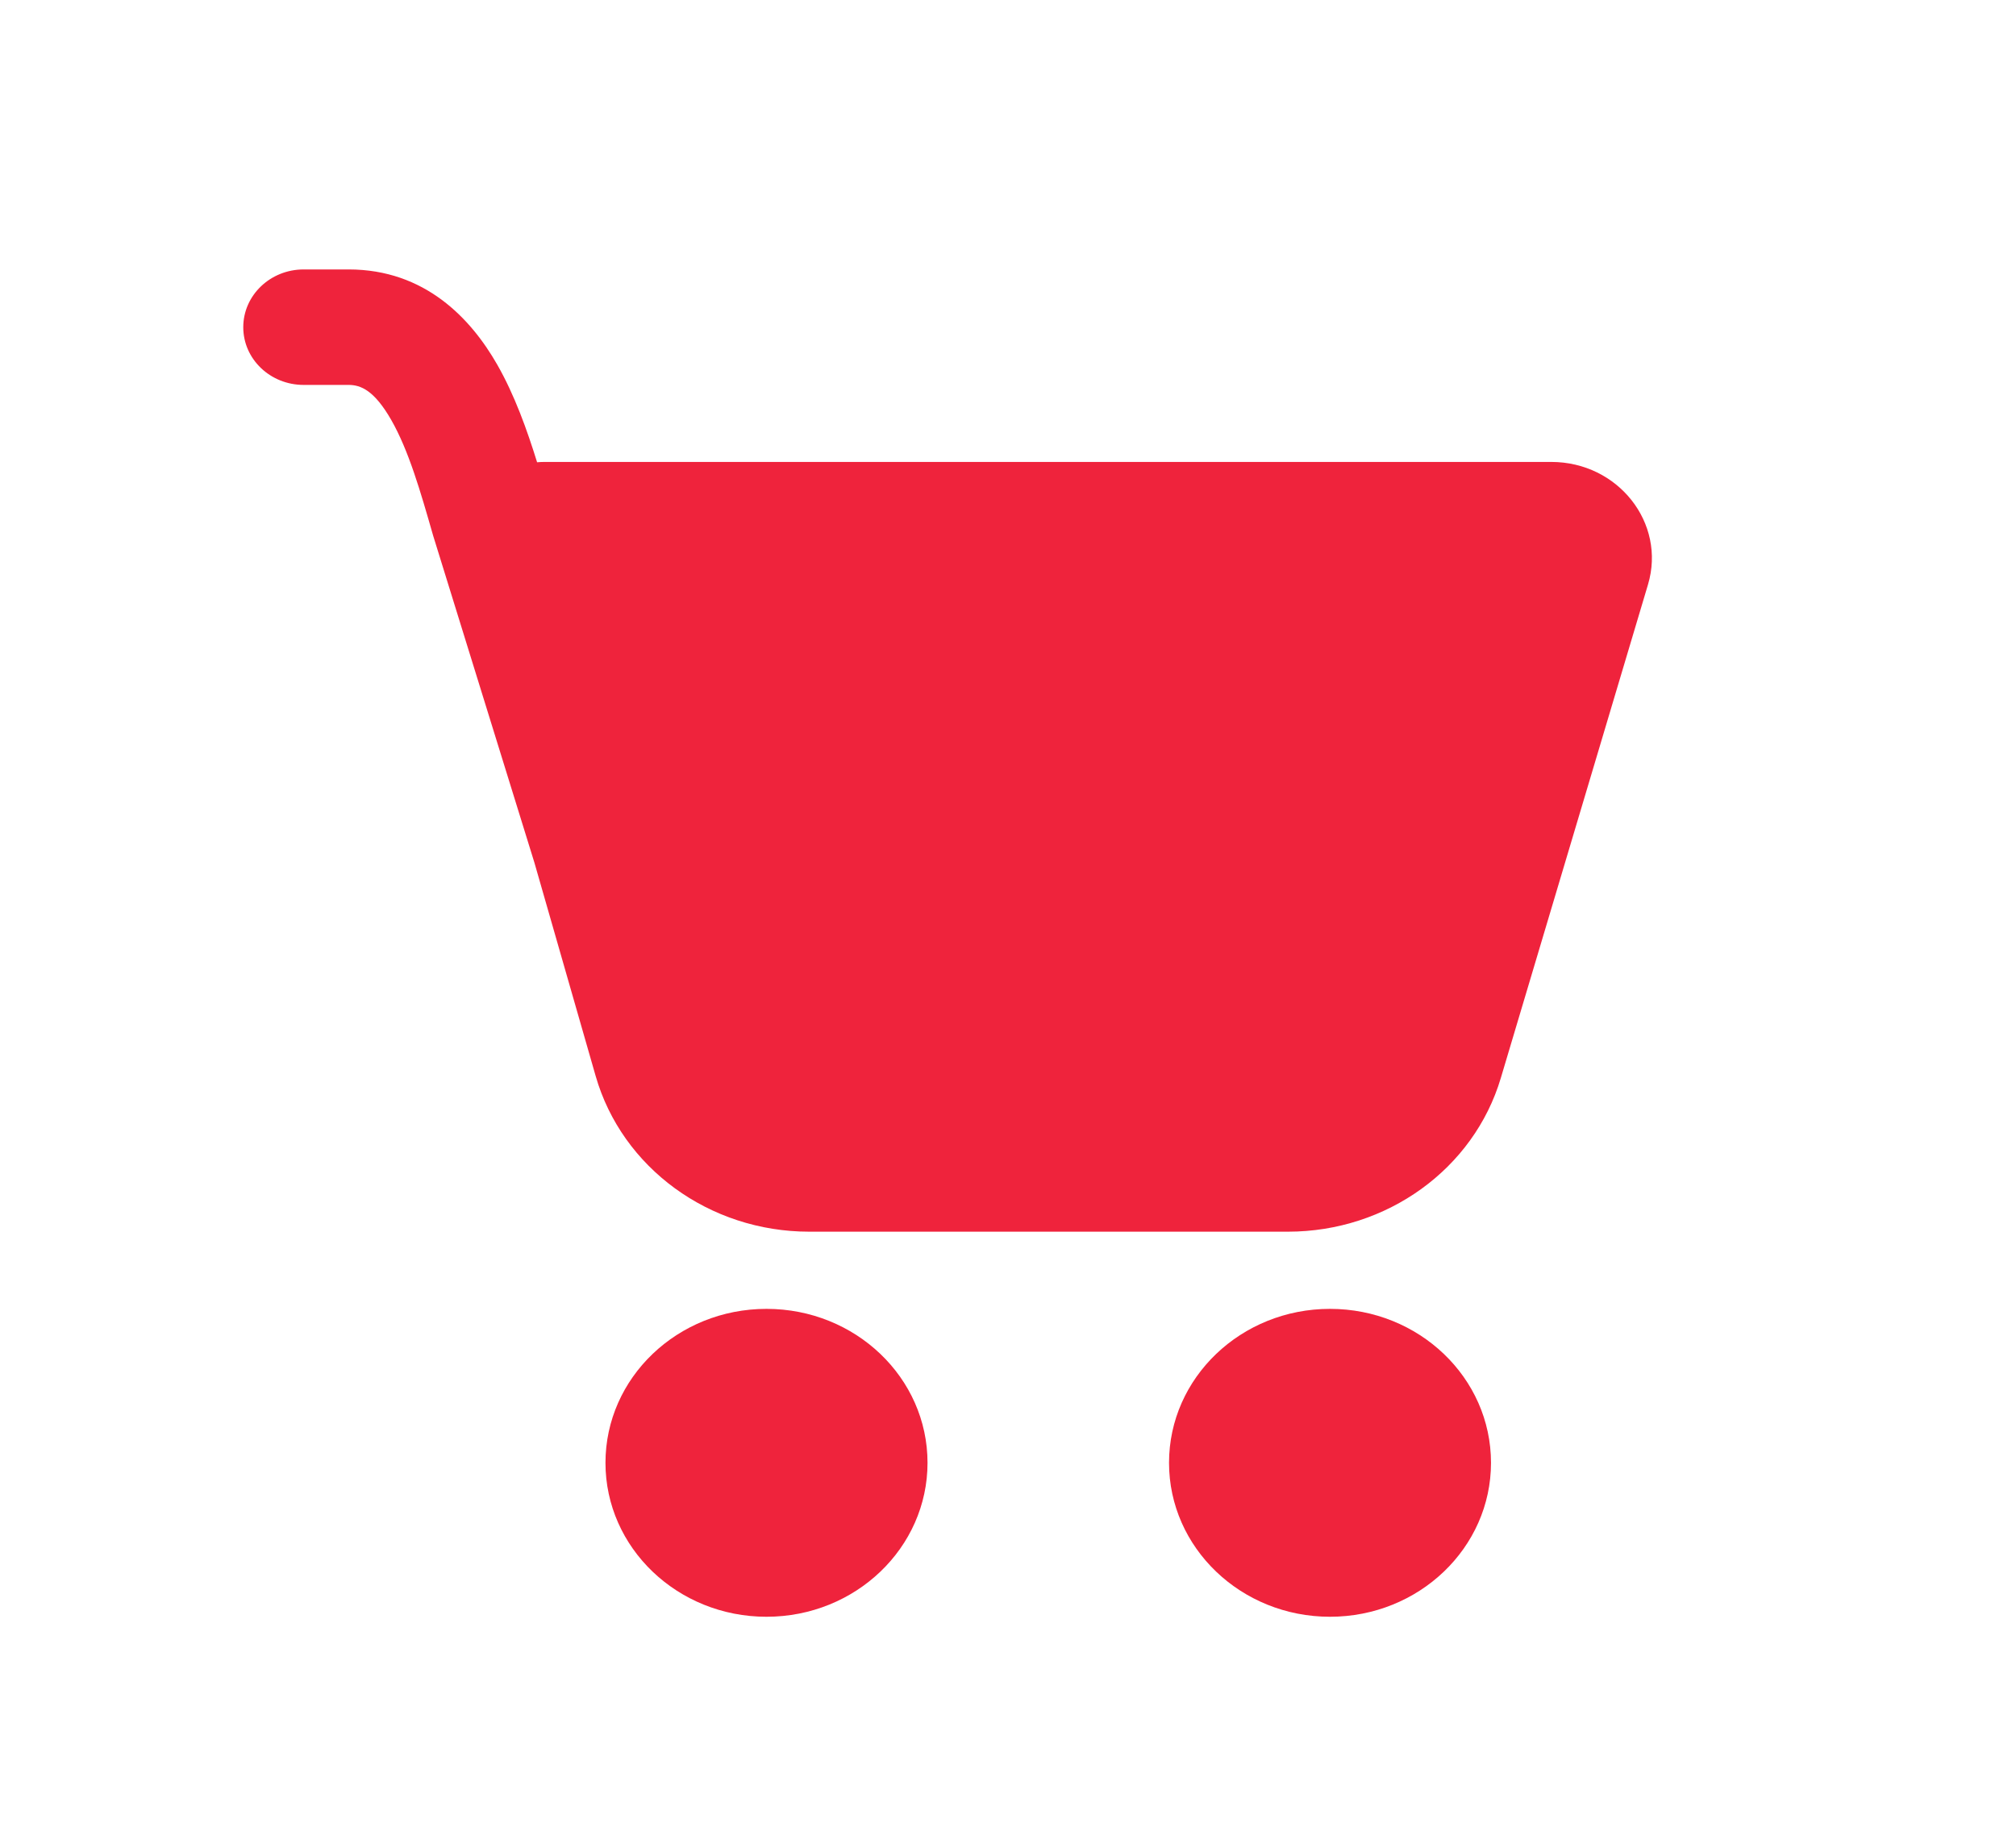 <svg width="24" height="22" viewBox="0 0 24 22" fill="none" xmlns="http://www.w3.org/2000/svg">
<g id="Cart filled">
<path id="Vector" d="M2.896 3.896C2.896 3.516 3.218 3.208 3.615 3.208H4.15C5.06 3.208 5.606 3.794 5.918 4.339C6.126 4.702 6.276 5.123 6.394 5.504C6.425 5.501 6.458 5.5 6.49 5.5H18.467C19.263 5.5 19.837 6.228 19.619 6.96L17.867 12.835C17.545 13.918 16.51 14.665 15.333 14.665H9.633C8.446 14.665 7.405 13.906 7.091 12.811L6.362 10.271L5.156 6.376L5.154 6.369C5.005 5.849 4.865 5.363 4.657 4.999C4.455 4.647 4.294 4.583 4.15 4.583H3.615C3.218 4.583 2.896 4.276 2.896 3.896ZM9.125 19.25C10.184 19.25 11.042 18.429 11.042 17.417C11.042 16.404 10.184 15.584 9.125 15.584C8.066 15.584 7.208 16.404 7.208 17.417C7.208 18.429 8.066 19.25 9.125 19.25ZM15.833 19.25C16.892 19.25 17.75 18.429 17.75 17.417C17.75 16.404 16.892 15.584 15.833 15.584C14.775 15.584 13.917 16.404 13.917 17.417C13.917 18.429 14.775 19.25 15.833 19.25Z" fill="#EF233C"/>
</g>
</svg>

